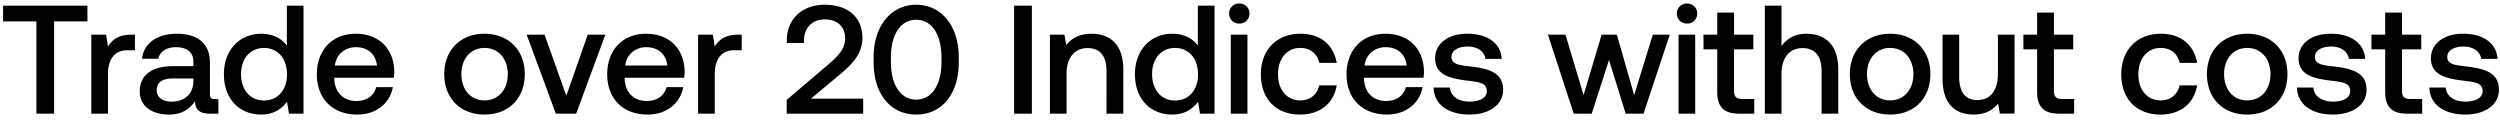<svg width="154" height="8" viewBox="0 0 154 8" fill="none" xmlns="http://www.w3.org/2000/svg"><path d="M.19 1.319h2.052V7h1.092V1.319h2.052V.35H.19v.969zm7.895.817c-.798 0-1.187.323-1.434.732l-.114-.732h-.912V7H6.65V4.559c0-.751.294-1.464 1.206-1.464h.456v-.959h-.228zm5.158 3.971c-.209 0-.313-.067-.313-.314V3.846c0-1.15-.741-1.767-2.033-1.767-1.226 0-2.043.589-2.147 1.539h1.007c.076-.427.484-.712 1.092-.712.675 0 1.064.332 1.064.873v.295h-1.225c-1.359 0-2.08.56-2.08 1.558 0 .903.74 1.425 1.804 1.425.789 0 1.283-.342 1.606-.836 0 .484.228.779.893.779h.541v-.893h-.209zm-1.33-1.102c-.01.75-.503 1.254-1.358 1.254-.56 0-.903-.285-.903-.694 0-.494.352-.731.988-.731h1.273v.171zm5.757-2.194c-.314-.428-.836-.732-1.577-.732-1.32 0-2.3.988-2.3 2.489 0 1.558.98 2.489 2.3 2.489.77 0 1.273-.361 1.586-.788l.124.731h.893V.35H17.67v2.46zm-1.406 3.381c-.855 0-1.416-.665-1.416-1.624 0-.95.56-1.615 1.416-1.615.855 0 1.415.665 1.415 1.634 0 .94-.56 1.606-1.415 1.606zm5.743.865c1.206 0 2.023-.732 2.194-1.691h-1.026c-.142.542-.598.855-1.225.855-.808 0-1.33-.542-1.359-1.368v-.066h3.667c.02-.133.029-.266.029-.39-.029-1.425-.97-2.318-2.375-2.318-1.435 0-2.394.997-2.394 2.498 0 1.492.96 2.48 2.489 2.48zm-1.378-3.021c.076-.693.637-1.13 1.292-1.13.713 0 1.216.408 1.302 1.13h-2.594zm9.217 3.021c1.482 0 2.48-.998 2.48-2.489 0-1.482-.998-2.489-2.48-2.489s-2.48 1.007-2.48 2.489c0 1.492.998 2.489 2.48 2.489zm0-.874c-.864 0-1.425-.675-1.425-1.615s.56-1.615 1.425-1.615c.864 0 1.434.675 1.434 1.615s-.57 1.615-1.434 1.615zM34.239 7h1.254l1.795-4.864h-1.083l-1.32 3.762-1.34-3.762h-1.102L34.24 7zm5.655.057c1.206 0 2.023-.732 2.194-1.691h-1.026c-.142.542-.598.855-1.225.855-.808 0-1.33-.542-1.359-1.368v-.066h3.667c.019-.133.028-.266.028-.39-.028-1.425-.968-2.318-2.375-2.318-1.434 0-2.394.997-2.394 2.498 0 1.492.96 2.48 2.49 2.48zm-1.378-3.021c.076-.693.637-1.13 1.292-1.13.712 0 1.216.408 1.301 1.13h-2.593zm6.948-1.9c-.798 0-1.188.323-1.435.732l-.114-.732h-.912V7h1.026V4.559c0-.751.294-1.464 1.206-1.464h.456v-.959h-.227zM48.46 7h4.712v-.921h-3.221l1.767-1.473c.807-.674 1.406-1.292 1.406-2.28 0-1.216-.836-2.033-2.328-2.033-1.415 0-2.327.921-2.327 2.185v.171h1.055v-.114c0-.827.513-1.34 1.273-1.34.76 0 1.263.418 1.263 1.178 0 .637-.447 1.102-1.045 1.606l-2.555 2.175V7zm5.356-3.173c0 2.005 1.074 3.23 2.622 3.23 1.549 0 2.622-1.226 2.622-3.23v-.304c0-1.929-1.073-3.23-2.622-3.23-1.548 0-2.622 1.302-2.622 3.23v.304zm4.18-.038c0 1.491-.627 2.347-1.558 2.347-.93 0-1.558-.856-1.558-2.347v-.228c0-1.482.627-2.346 1.558-2.346s1.558.864 1.558 2.346v.228zM62.47 7h1.093V.35h-1.093V7zm4.77-4.921c-.788 0-1.253.313-1.557.693l-.114-.636h-.893V7H65.7V4.549c0-.988.484-1.587 1.301-1.587.77 0 1.16.494 1.16 1.416V7h1.035V4.293c0-1.625-.884-2.214-1.957-2.214zm6.55.732c-.314-.428-.837-.732-1.578-.732-1.32 0-2.299.988-2.299 2.489 0 1.558.979 2.489 2.3 2.489.769 0 1.272-.361 1.586-.788L73.92 7h.893V.35h-1.026v2.46zm-1.407 3.381c-.855 0-1.415-.665-1.415-1.624 0-.95.56-1.615 1.415-1.615s1.416.665 1.416 1.634c0 .94-.56 1.606-1.416 1.606zm3.957-4.74a.607.607 0 00.627-.617.607.607 0 00-.626-.618.607.607 0 00-.627.618c0 .36.275.617.627.617zM75.817 7h1.026V2.136h-1.026V7zm4.264.057c1.245 0 2.071-.694 2.261-1.796H81.26c-.123.561-.541.922-1.168.922-.827 0-1.368-.655-1.368-1.606 0-.959.541-1.624 1.368-1.624.636 0 1.045.352 1.178.921h1.073c-.2-1.102-.978-1.795-2.232-1.795-1.473 0-2.442.997-2.442 2.498 0 1.52.94 2.48 2.413 2.48zm5.355 0c1.206 0 2.023-.732 2.194-1.691h-1.025c-.143.542-.599.855-1.226.855-.808 0-1.33-.542-1.359-1.368v-.066h3.668c.019-.133.028-.266.028-.39-.028-1.425-.969-2.318-2.375-2.318-1.434 0-2.394.997-2.394 2.498 0 1.492.96 2.48 2.489 2.48zm-1.378-3.021c.076-.693.637-1.13 1.292-1.13.713 0 1.217.408 1.302 1.13h-2.594zm4.25 1.359c.03 1.054.922 1.662 2.224 1.662 1.178 0 2.061-.589 2.061-1.52 0-1.083-.902-1.311-2.014-1.444-.703-.076-1.168-.133-1.168-.589 0-.39.399-.636 1.007-.636.608 0 1.026.313 1.083.76h1.007c-.067-.998-.912-1.549-2.11-1.549-1.168-.01-1.994.589-1.994 1.51 0 1.007.874 1.245 1.985 1.378.75.095 1.197.133 1.197.655 0 .39-.418.637-1.054.637-.741 0-1.178-.361-1.216-.865h-1.007zM96.94 7h1.111l1.064-3.306L100.141 7h1.102l1.615-4.864h-1.045l-1.149 3.724L99.6 2.136h-.94L97.547 5.86l-1.112-3.724h-1.083L96.94 7zm6.981-5.548a.607.607 0 00.627-.617.607.607 0 00-.627-.618.607.607 0 00-.627.618c0 .36.276.617.627.617zM103.399 7h1.026V2.136h-1.026V7zm2.383-1.32c0 .883.399 1.32 1.33 1.32h.95v-.902h-.722c-.39 0-.523-.143-.523-.523V3.038h1.188v-.902h-1.188V.777h-1.035v1.359h-.846v.902h.846V5.68zm5.488-3.601c-.76 0-1.226.342-1.53.76V.35h-1.026V7h1.026V4.54c0-.979.494-1.578 1.302-1.578.76 0 1.168.494 1.168 1.416V7h1.026V4.293c0-1.625-.883-2.214-1.966-2.214zm5.161 4.978c1.482 0 2.48-.998 2.48-2.489 0-1.482-.998-2.489-2.48-2.489s-2.479 1.007-2.479 2.489c0 1.492.997 2.489 2.479 2.489zm0-.874c-.864 0-1.425-.675-1.425-1.615s.561-1.615 1.425-1.615c.865 0 1.435.675 1.435 1.615s-.57 1.615-1.435 1.615zm6.639-1.615c0 1.007-.475 1.596-1.254 1.596-.75 0-1.13-.484-1.13-1.434V2.135h-1.026v2.707c0 1.663.883 2.214 1.919 2.214.75 0 1.197-.304 1.501-.675l.114.618h.902V2.136h-1.026v2.432zm2.417 1.112c0 .883.399 1.32 1.33 1.32h.95v-.902h-.722c-.39 0-.523-.143-.523-.523V3.038h1.188v-.902h-1.188V.777h-1.035v1.359h-.846v.902h.846V5.68zm7.596 1.377c1.244 0 2.071-.694 2.261-1.796h-1.083c-.124.561-.542.922-1.169.922-.826 0-1.368-.655-1.368-1.606 0-.959.542-1.624 1.368-1.624.637 0 1.045.352 1.178.921h1.074c-.2-1.102-.979-1.795-2.233-1.795-1.472 0-2.441.997-2.441 2.498 0 1.52.94 2.48 2.413 2.48zm5.345 0c1.482 0 2.479-.998 2.479-2.489 0-1.482-.997-2.489-2.479-2.489-1.482 0-2.48 1.007-2.48 2.489 0 1.492.998 2.489 2.48 2.489zm0-.874c-.865 0-1.425-.675-1.425-1.615s.56-1.615 1.425-1.615c.864 0 1.434.675 1.434 1.615s-.57 1.615-1.434 1.615zm3.068-.788c.028 1.054.921 1.662 2.223 1.662 1.178 0 2.061-.589 2.061-1.52 0-1.083-.902-1.311-2.014-1.444-.703-.076-1.168-.133-1.168-.589 0-.39.399-.636 1.007-.636.608 0 1.026.313 1.083.76h1.007c-.067-.998-.912-1.549-2.109-1.549-1.169-.01-1.995.589-1.995 1.51 0 1.007.874 1.245 1.985 1.378.751.095 1.197.133 1.197.655 0 .39-.418.637-1.054.637-.741 0-1.178-.361-1.216-.865h-1.007zm5.431.285c0 .883.399 1.32 1.33 1.32h.95v-.902h-.722c-.39 0-.523-.143-.523-.523V3.038h1.188v-.902h-1.188V.777h-1.035v1.359h-.846v.902h.846V5.68zm2.723-.285c.029 1.054.922 1.662 2.223 1.662 1.178 0 2.062-.589 2.062-1.52 0-1.083-.903-1.311-2.014-1.444-.703-.076-1.169-.133-1.169-.589 0-.39.399-.636 1.007-.636.608 0 1.026.313 1.083.76h1.007c-.066-.998-.912-1.549-2.109-1.549-1.168-.01-1.995.589-1.995 1.51 0 1.007.874 1.245 1.986 1.378.75.095 1.197.133 1.197.655 0 .39-.418.637-1.055.637-.741 0-1.178-.361-1.216-.865h-1.007z" fill="#000"/></svg>
